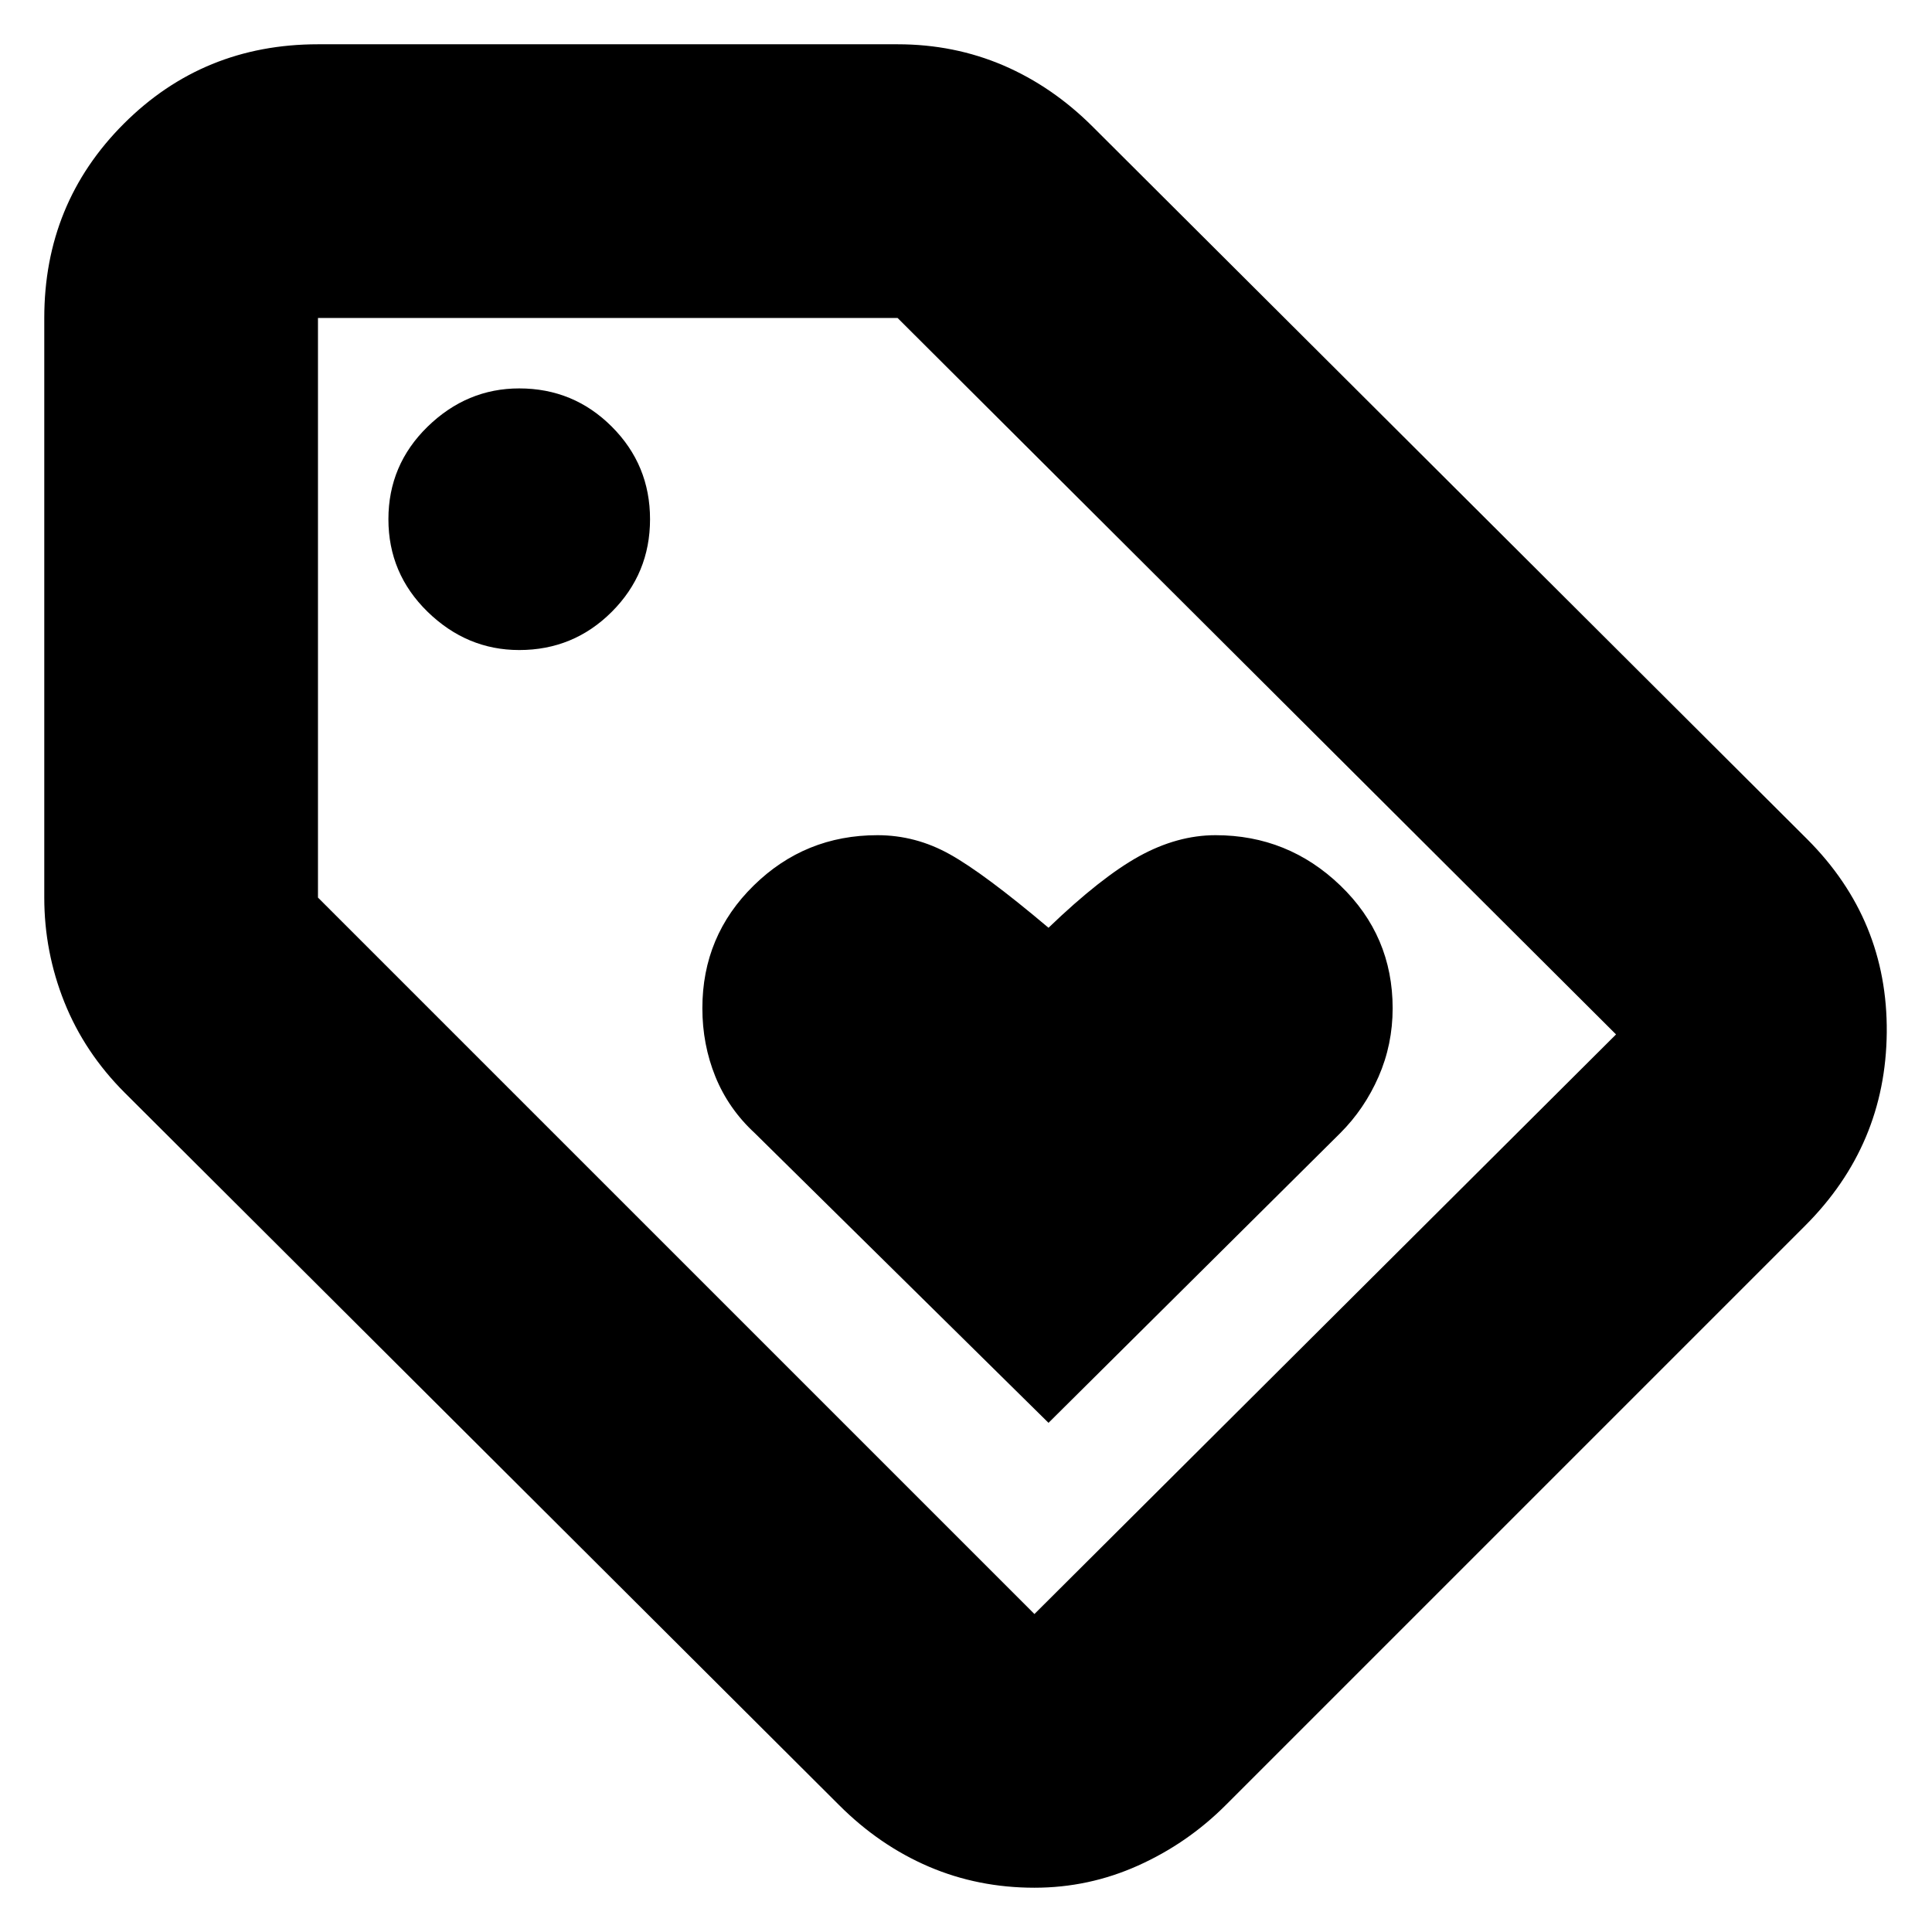<svg xmlns="http://www.w3.org/2000/svg" height="24" width="24"><path d="M13.025 17.675 16.65 14.075Q16.95 13.775 17.125 13.375Q17.3 12.975 17.3 12.525Q17.3 11.625 16.65 11Q16 10.375 15.1 10.375Q14.625 10.375 14.15 10.637Q13.675 10.9 13.025 11.525Q12.225 10.85 11.8 10.613Q11.375 10.375 10.9 10.375Q10 10.375 9.363 11Q8.725 11.625 8.725 12.525Q8.725 12.975 8.887 13.375Q9.05 13.775 9.375 14.075ZM12.85 23.45Q12.15 23.45 11.538 23.188Q10.925 22.925 10.425 22.425L1.55 13.575Q1.05 13.075 0.8 12.45Q0.55 11.825 0.55 11.15V3.95Q0.55 2.525 1.538 1.537Q2.525 0.55 3.95 0.55H11.15Q11.85 0.55 12.463 0.812Q13.075 1.075 13.575 1.575L22.45 10.425Q23.45 11.425 23.438 12.825Q23.425 14.225 22.425 15.225L15.225 22.425Q14.75 22.9 14.137 23.175Q13.525 23.45 12.85 23.45ZM12.85 20.05 20.075 12.85 11.15 3.95H3.95V11.15ZM6.45 8.075Q7.125 8.075 7.6 7.6Q8.075 7.125 8.075 6.45Q8.075 5.775 7.6 5.3Q7.125 4.825 6.45 4.825Q5.8 4.825 5.312 5.3Q4.825 5.775 4.825 6.45Q4.825 7.125 5.312 7.6Q5.8 8.075 6.45 8.075ZM3.95 3.95Z"/></svg>